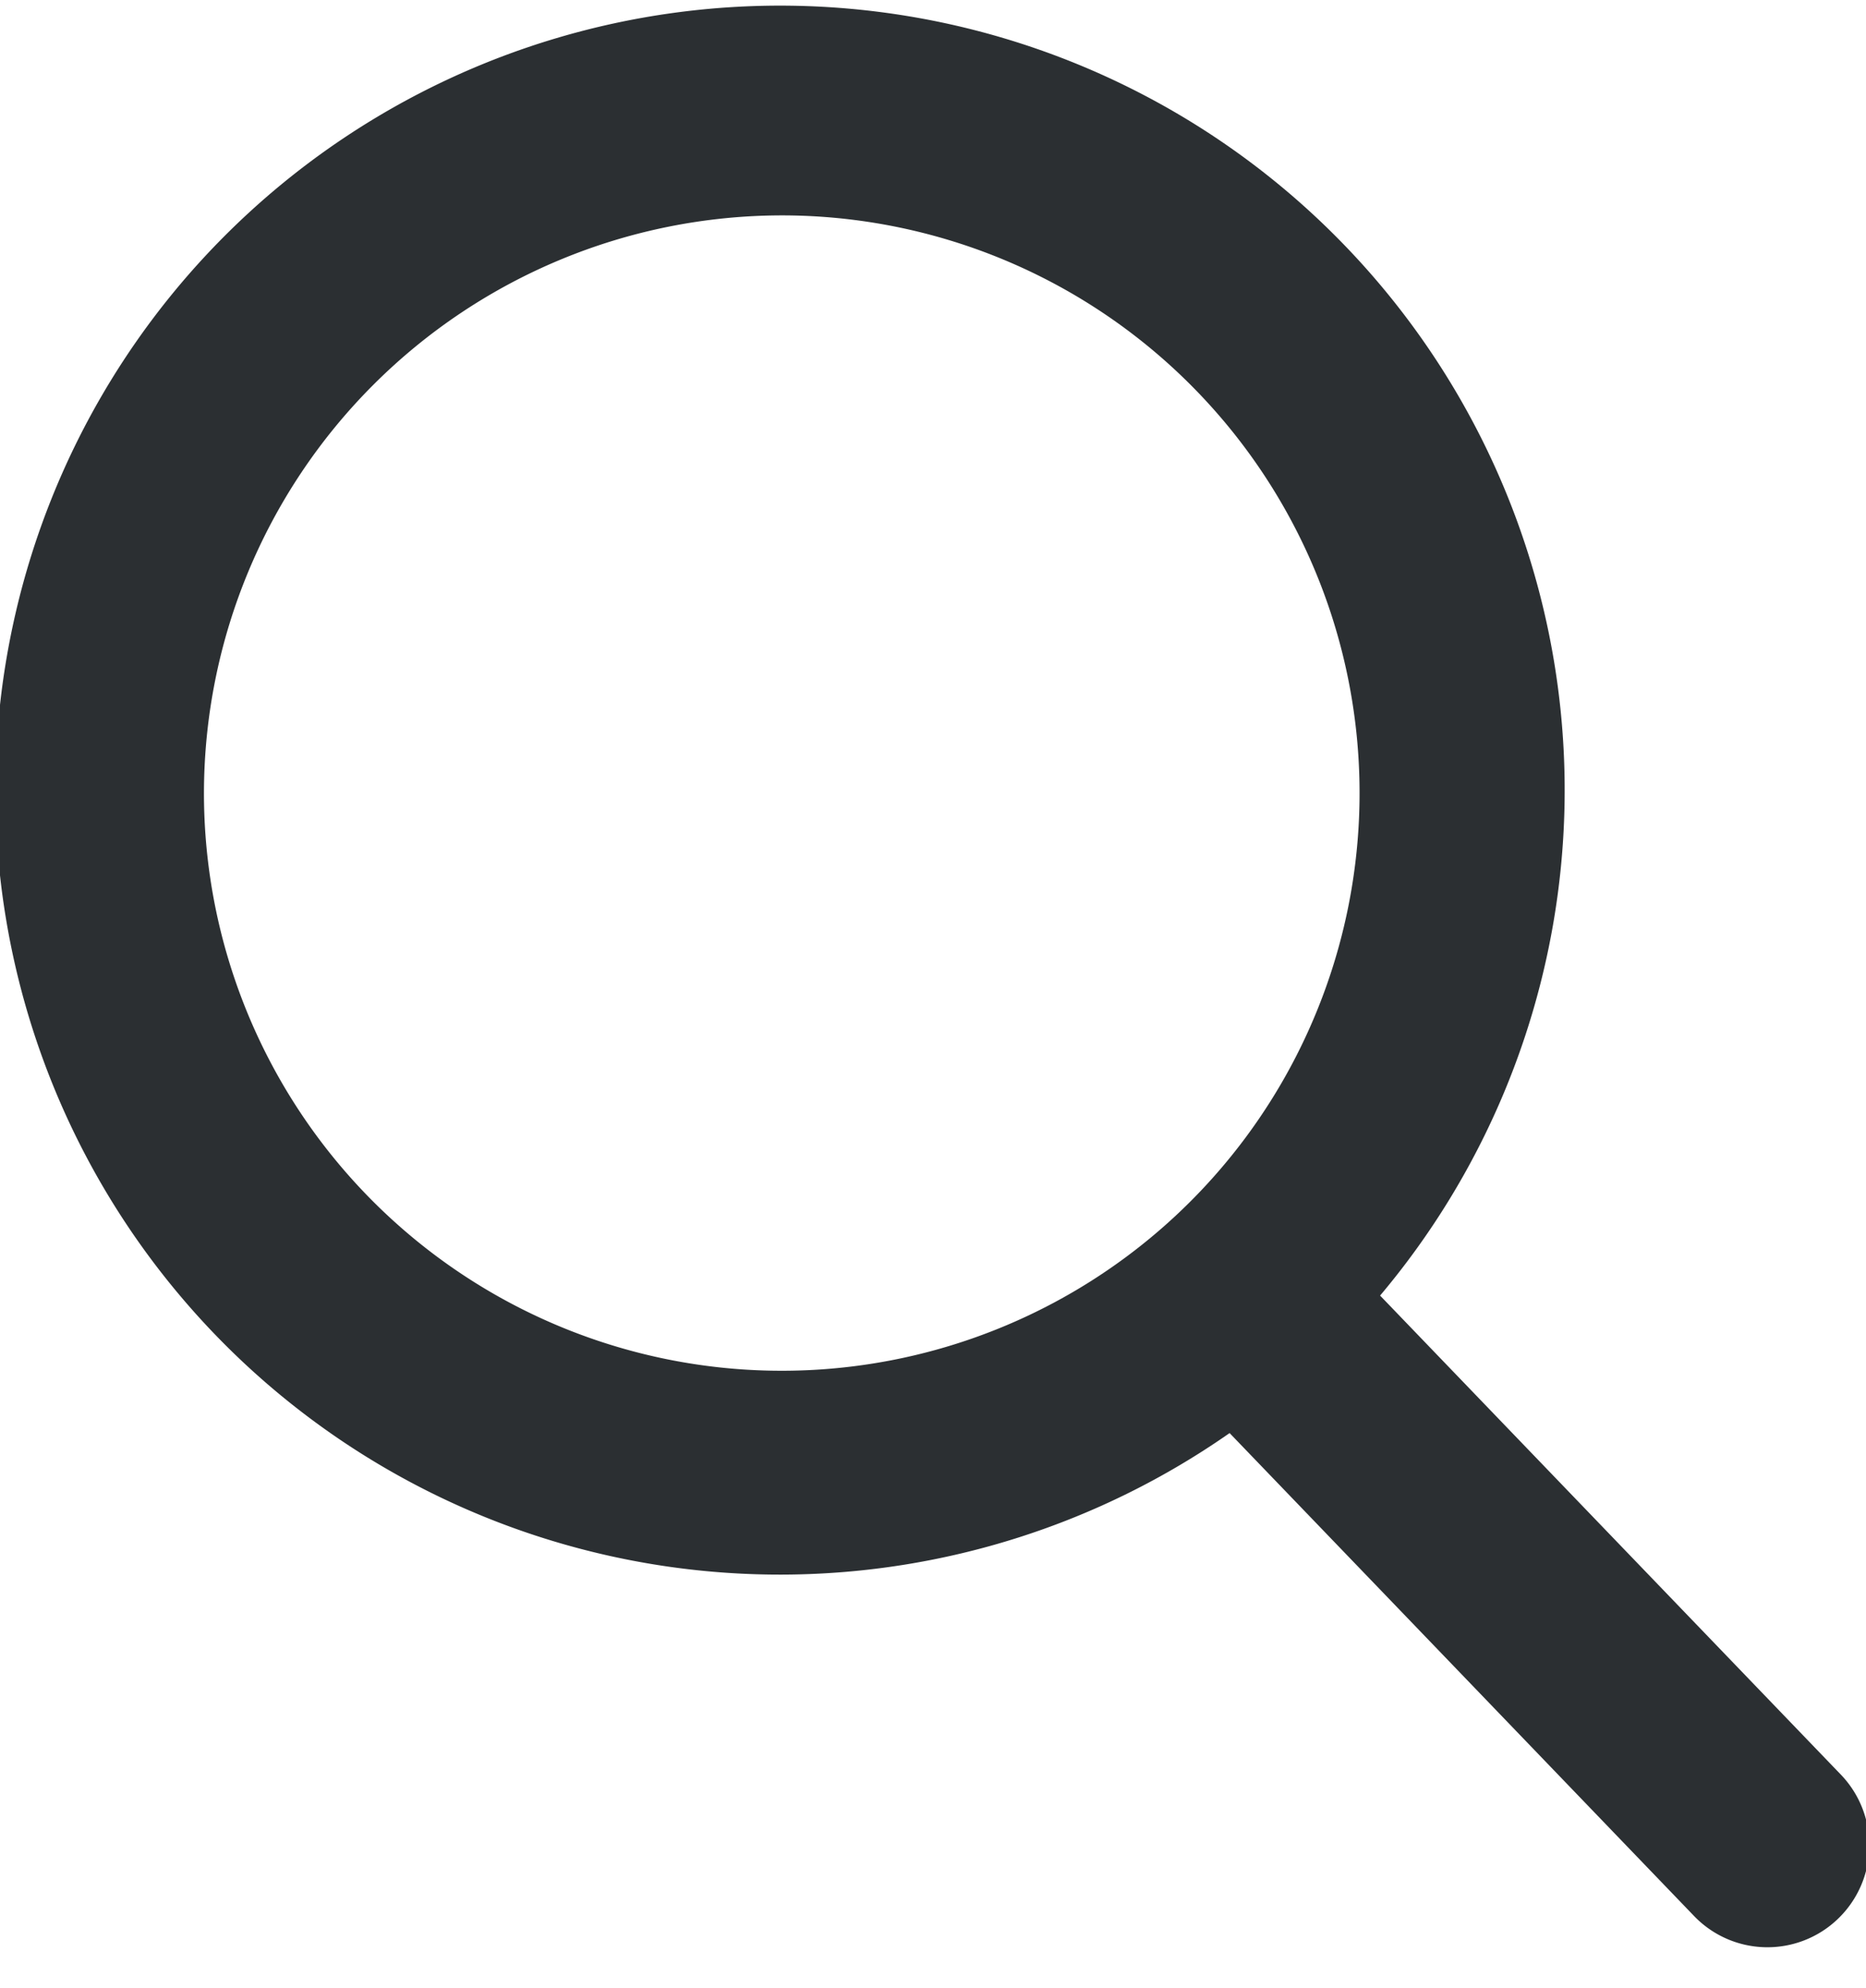 <svg xmlns="http://www.w3.org/2000/svg" xmlns:xlink="http://www.w3.org/1999/xlink" width="20" height="21.311" viewBox="0 0 20 21.311"><defs><style>.a{fill:#3d4347;}.b{clip-path:url(#a);}.c{fill:#2b2f32;}</style><clipPath id="a"><rect class="a" width="20" height="21.311"/></clipPath></defs><g class="b"><path class="c" d="M303.73,392.169l-4.938-5.135a8.41,8.41,0,1,0-1.613,1.474l4.977,5.176a1.09,1.09,0,0,0,1.544.031,1.093,1.093,0,0,0,.03-1.546Zm-11.352-16.715a6.193,6.193,0,1,1-6.192,6.192,6.2,6.2,0,0,1,6.192-6.192Zm0,0" transform="translate(-284 -373.145)"/></g></svg>
